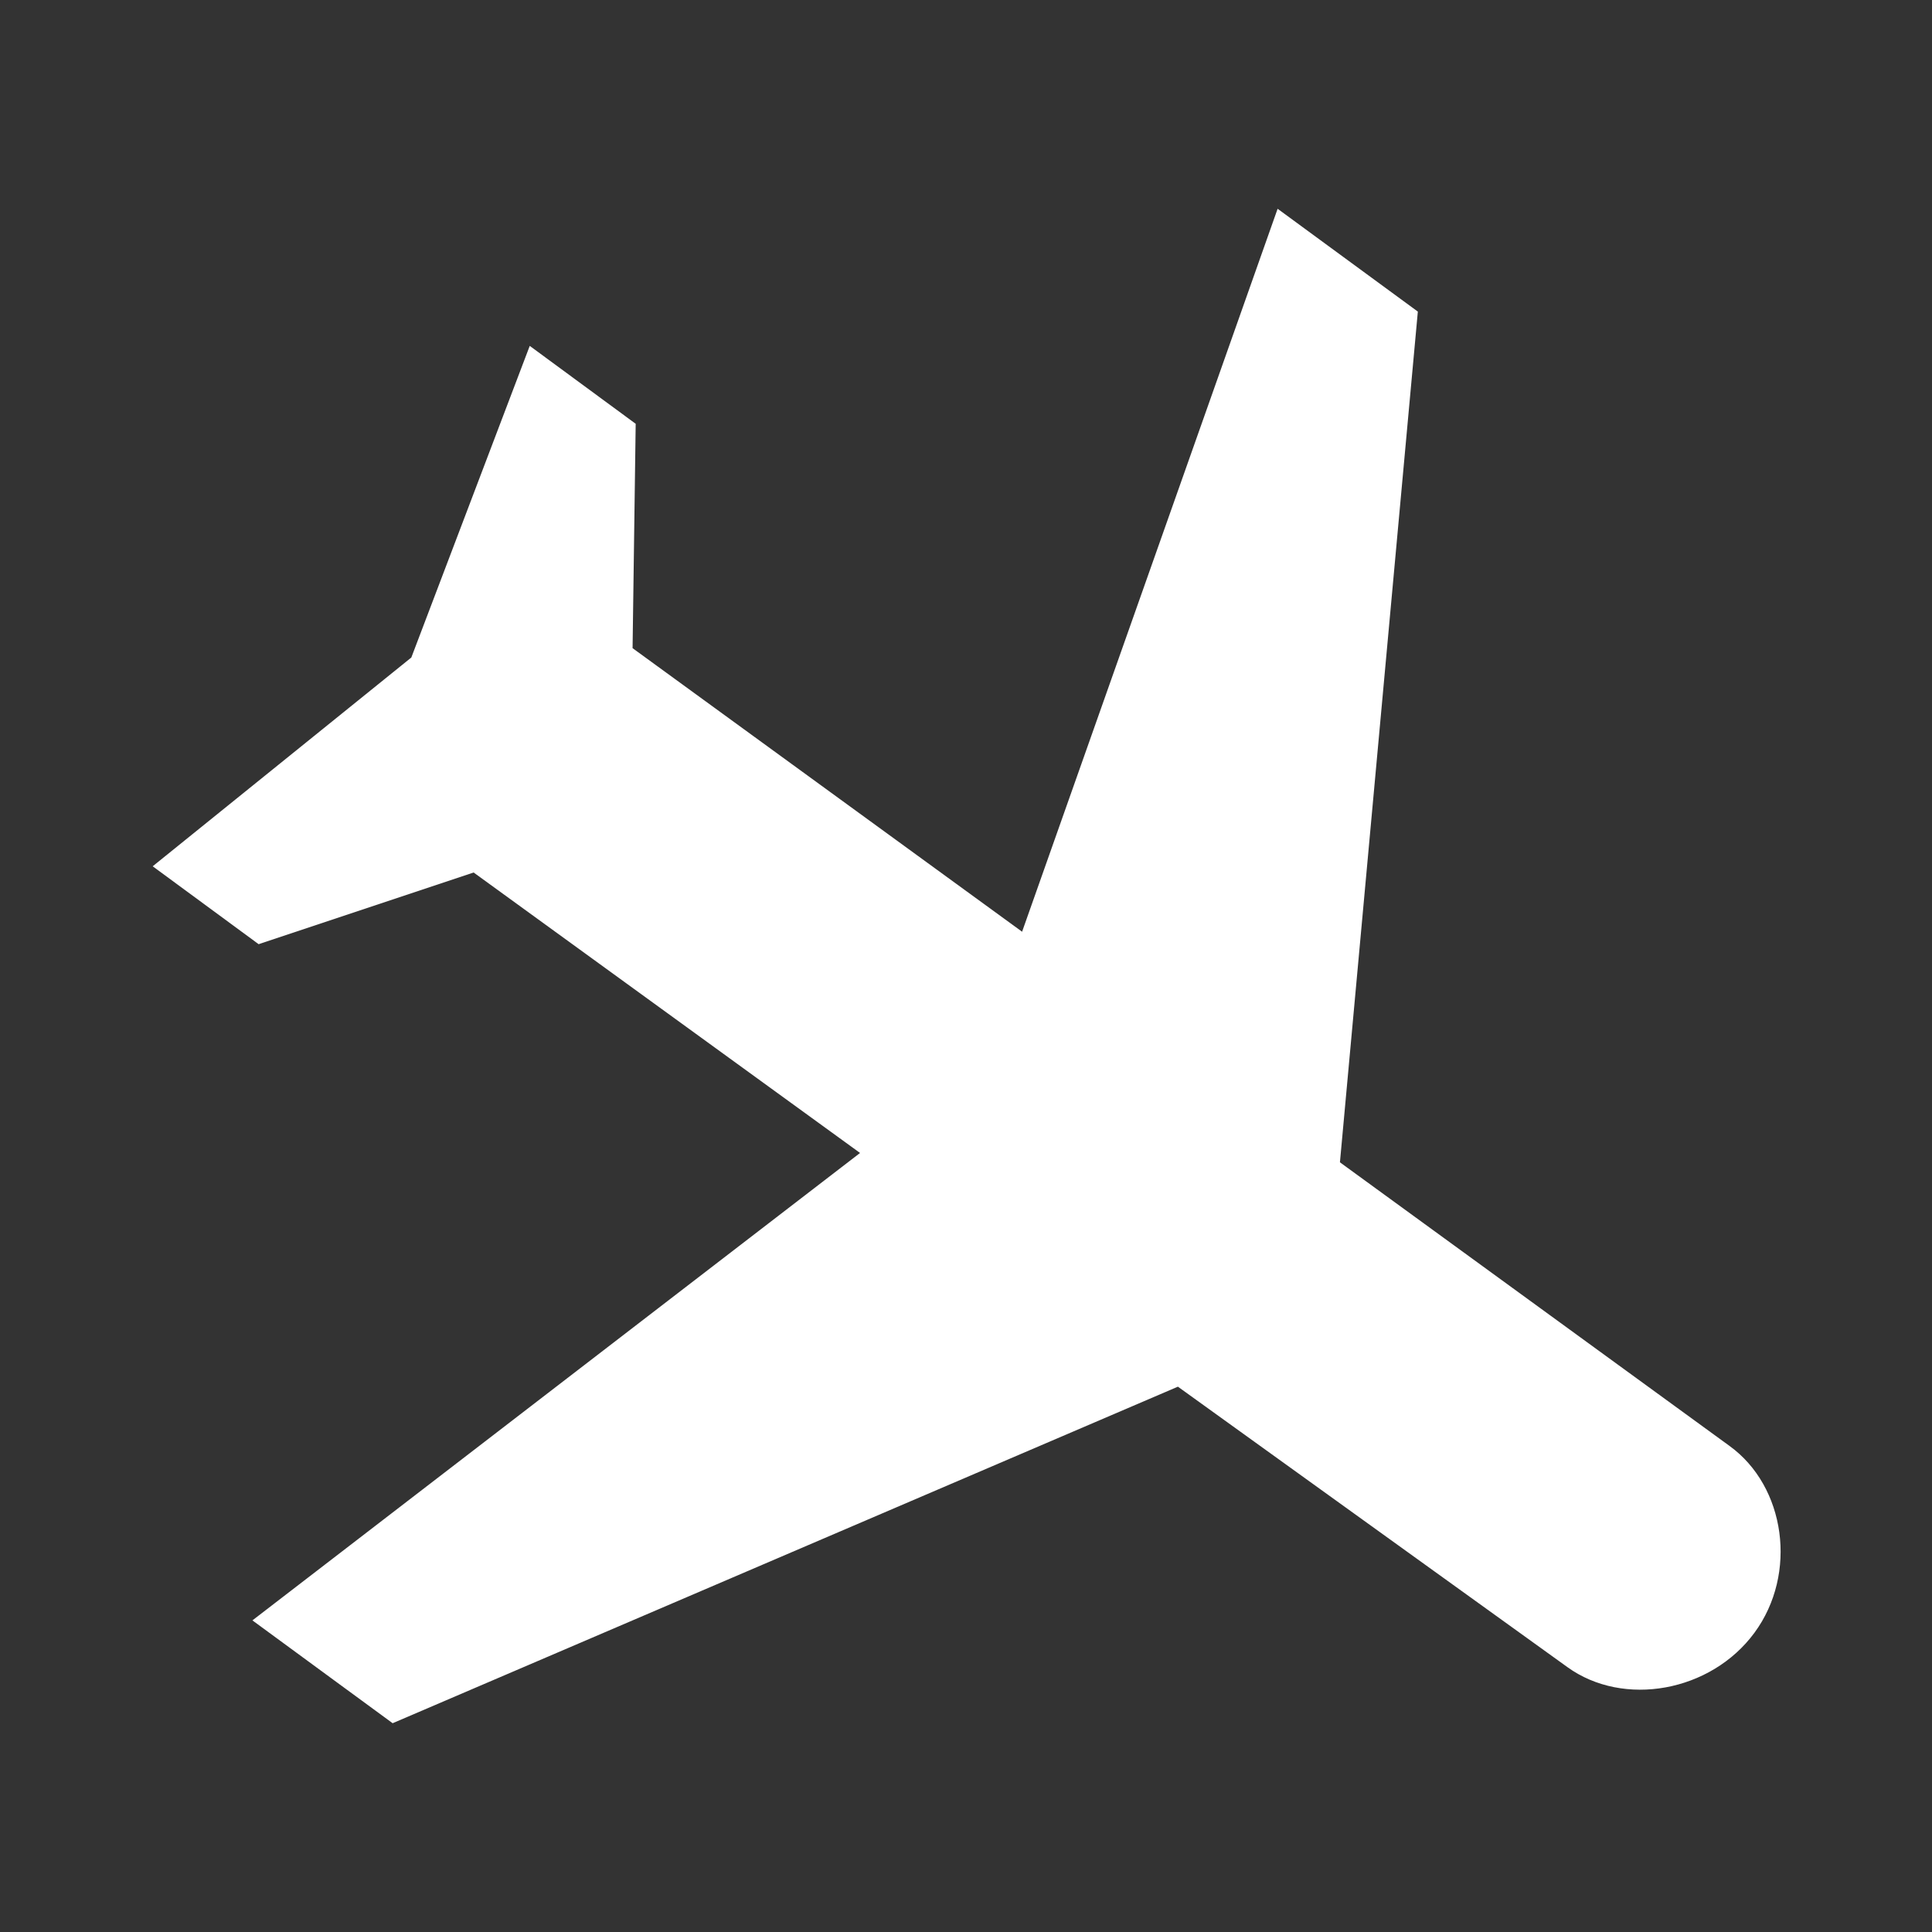 <?xml version="1.0" encoding="utf-8"?>
<!-- Generator: Adobe Illustrator 21.0.2, SVG Export Plug-In . SVG Version: 6.00 Build 0)  -->
<svg version="1.1" id="Layer_1" xmlns="http://www.w3.org/2000/svg" xmlns:xlink="http://www.w3.org/1999/xlink" x="0px" y="0px"
	 viewBox="0 0 62 62" style="enable-background:new 0 0 62 62;" xml:space="preserve">
<rect x="0" y="0" width="62" height="62" fill="#333333" stroke="none"/>
<style type="text/css">
	.st0{fill:#FFFFFF;}
</style>
<title>icon-plane-large</title>
<desc>Created with Sketch.</desc>
<g id="Symbols">
	<g id="icon-plane-large">
		<g id="Plane" transform="translate(28, 27) rotate(270) translate(-28, -27) ">
			<path id="Shape" class="st0" d="M2.6,55.3c1.9,1.4,4.7,1,6-0.8L17.7,42L45,44.5l3.3-4.5l-23.2-8.2l9.1-12.5l7.2,0.1l2.5-3.4
				l-10-3.8l-6.7-8.3l-2.5,3.4l2.3,6.9L18,26.6L3,7.1l-3.3,4.5l10.8,25.2L1.5,49.3C0.2,51.1,0.7,53.9,2.6,55.3L2.6,55.3z"/>
		</g>
	</g>
</g>
</svg>
